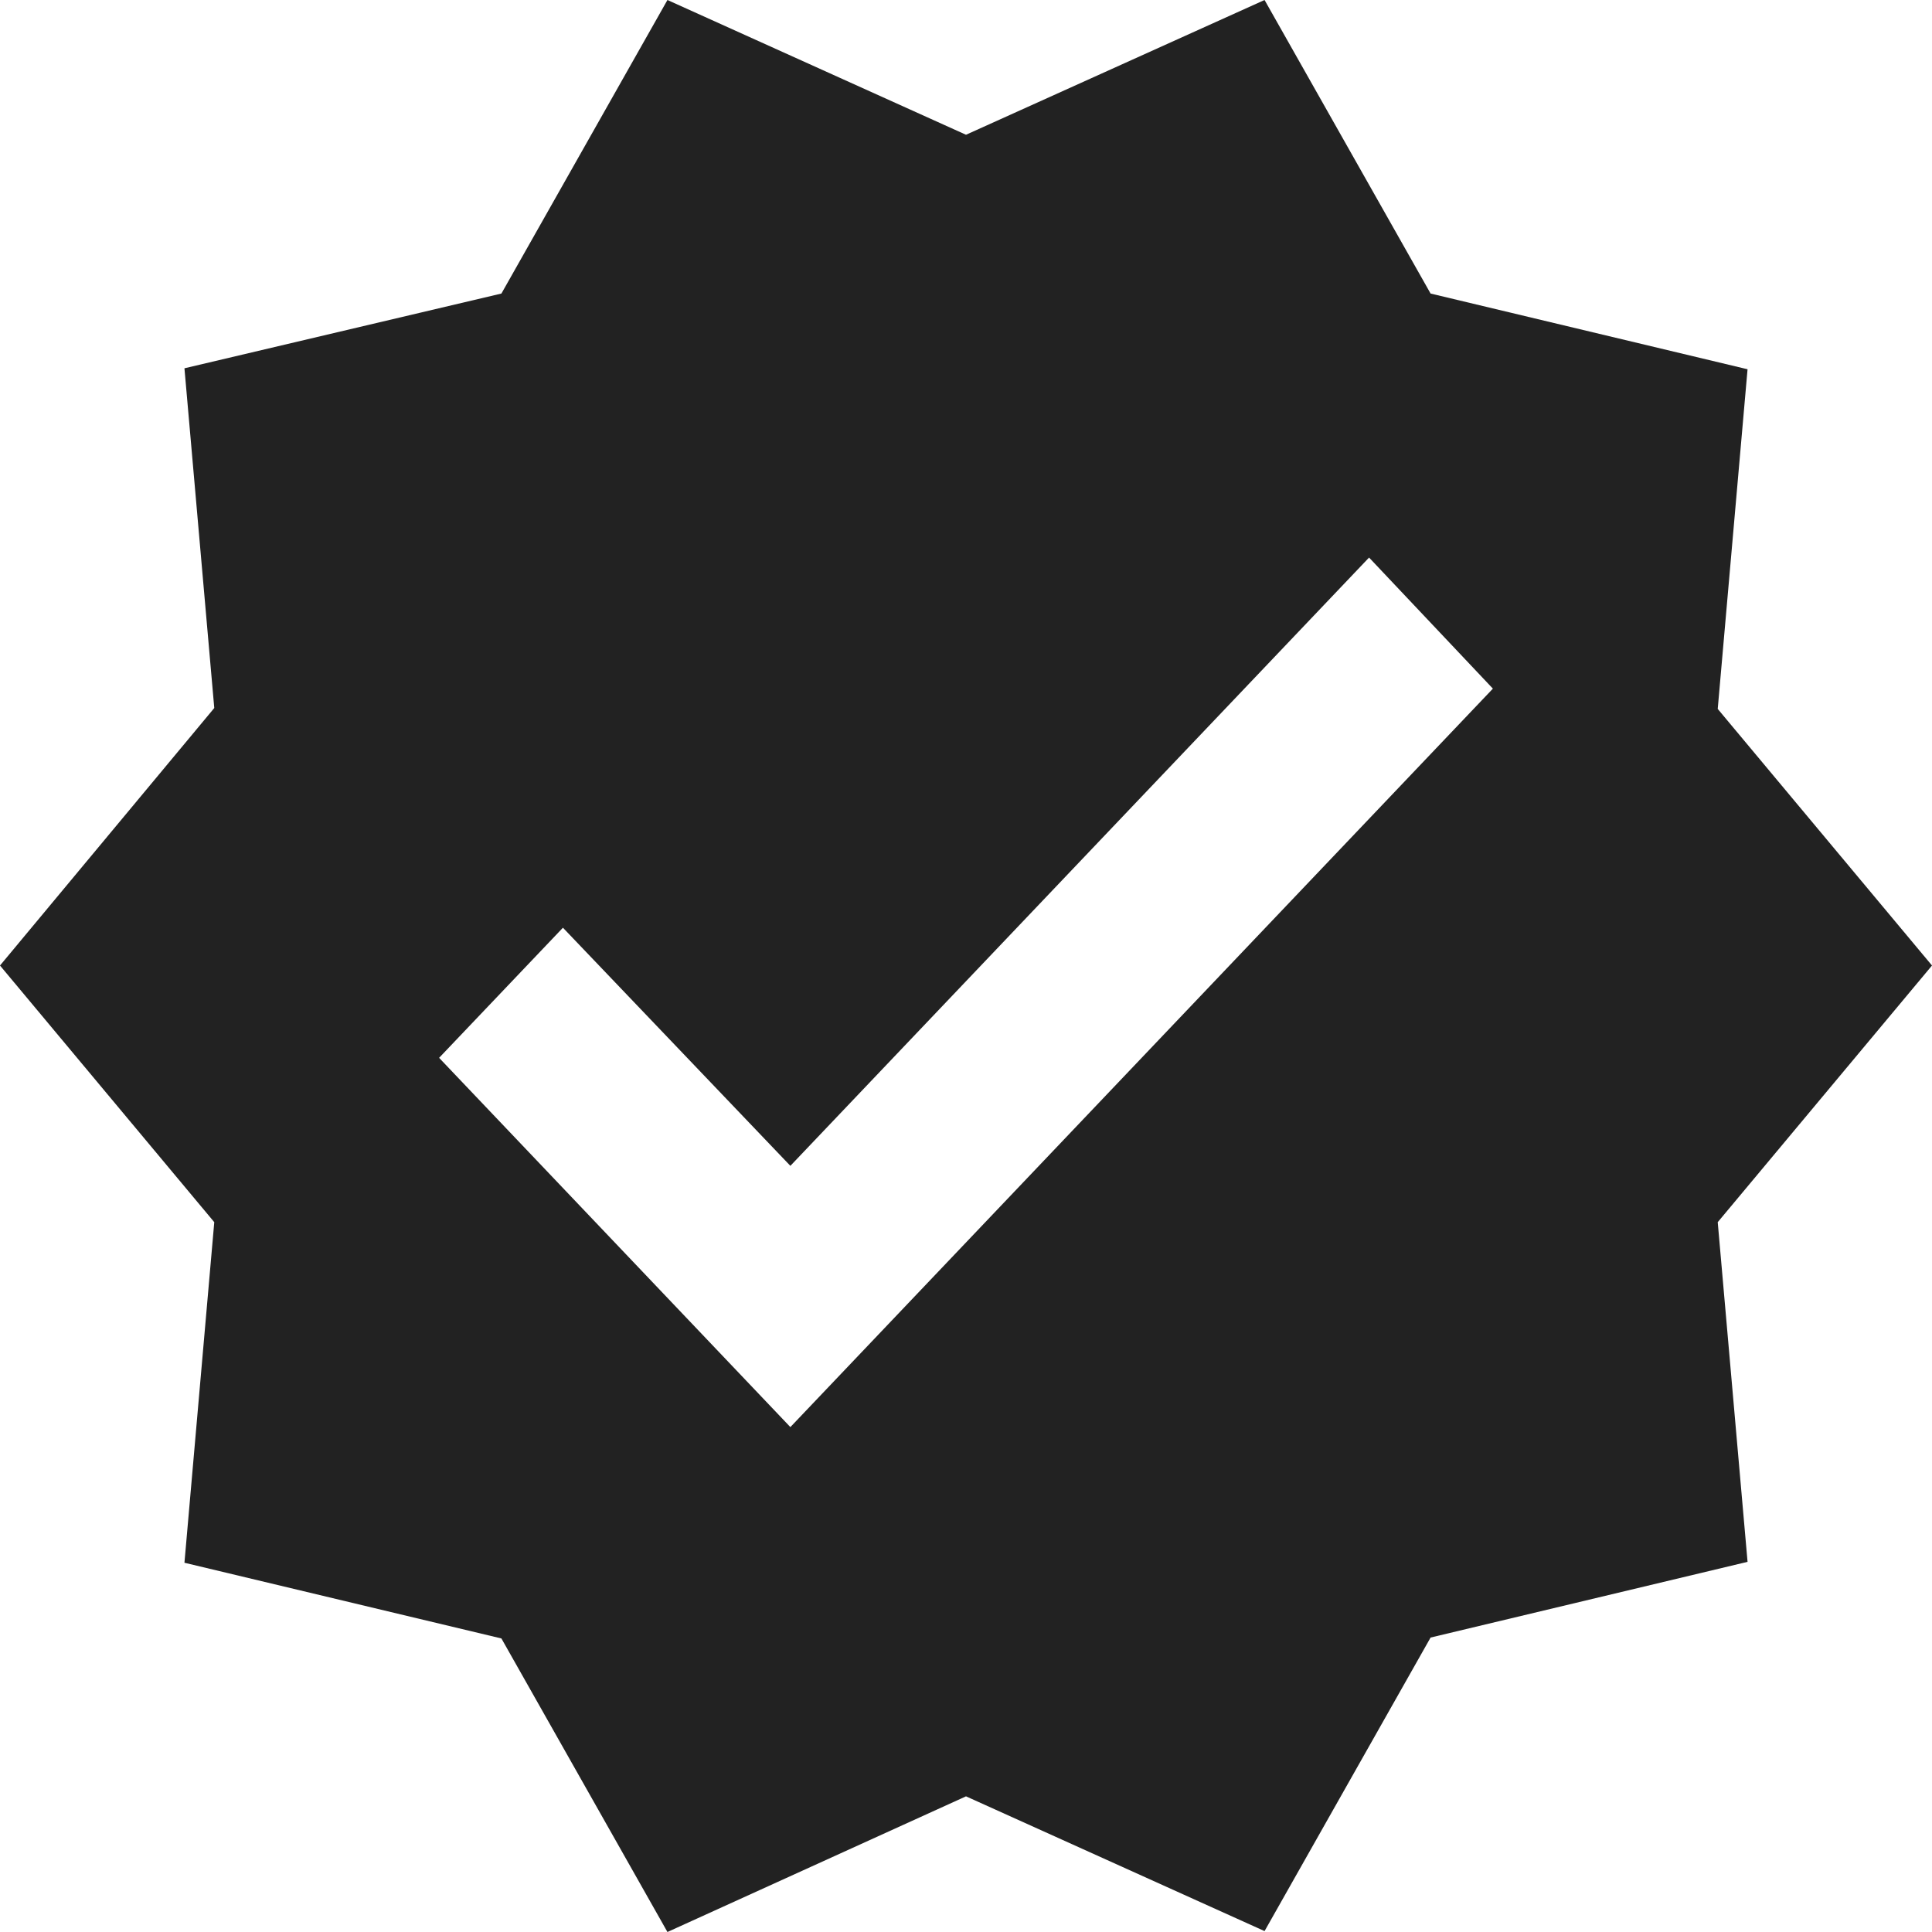 <svg width="32" height="32" viewBox="0 0 32 32" fill="none" xmlns="http://www.w3.org/2000/svg">
<g id="mdi:tick-decagram" clip-path="url(#clip0_507_1004)">
<path id="Vector" d="M32 15.992L28.451 11.742L28.945 6.116L23.695 4.862L20.945 0L16 2.232L11.055 0L8.305 4.862L3.055 6.1L3.549 11.727L0 15.992L3.549 20.243L3.055 25.884L8.305 27.138L11.055 32L16 29.753L20.945 31.985L23.695 27.123L28.945 25.869L28.451 20.243L32 15.992ZM13.091 23.637L7.273 17.521L9.324 15.366L13.091 19.31L22.676 9.235L24.727 11.406L13.091 23.637Z" fill="#222222"/>
</g>
<defs>
<clipPath id="clip0_507_1004">
<rect width="32" height="32" fill="white"/>
</clipPath>
</defs>
</svg>
